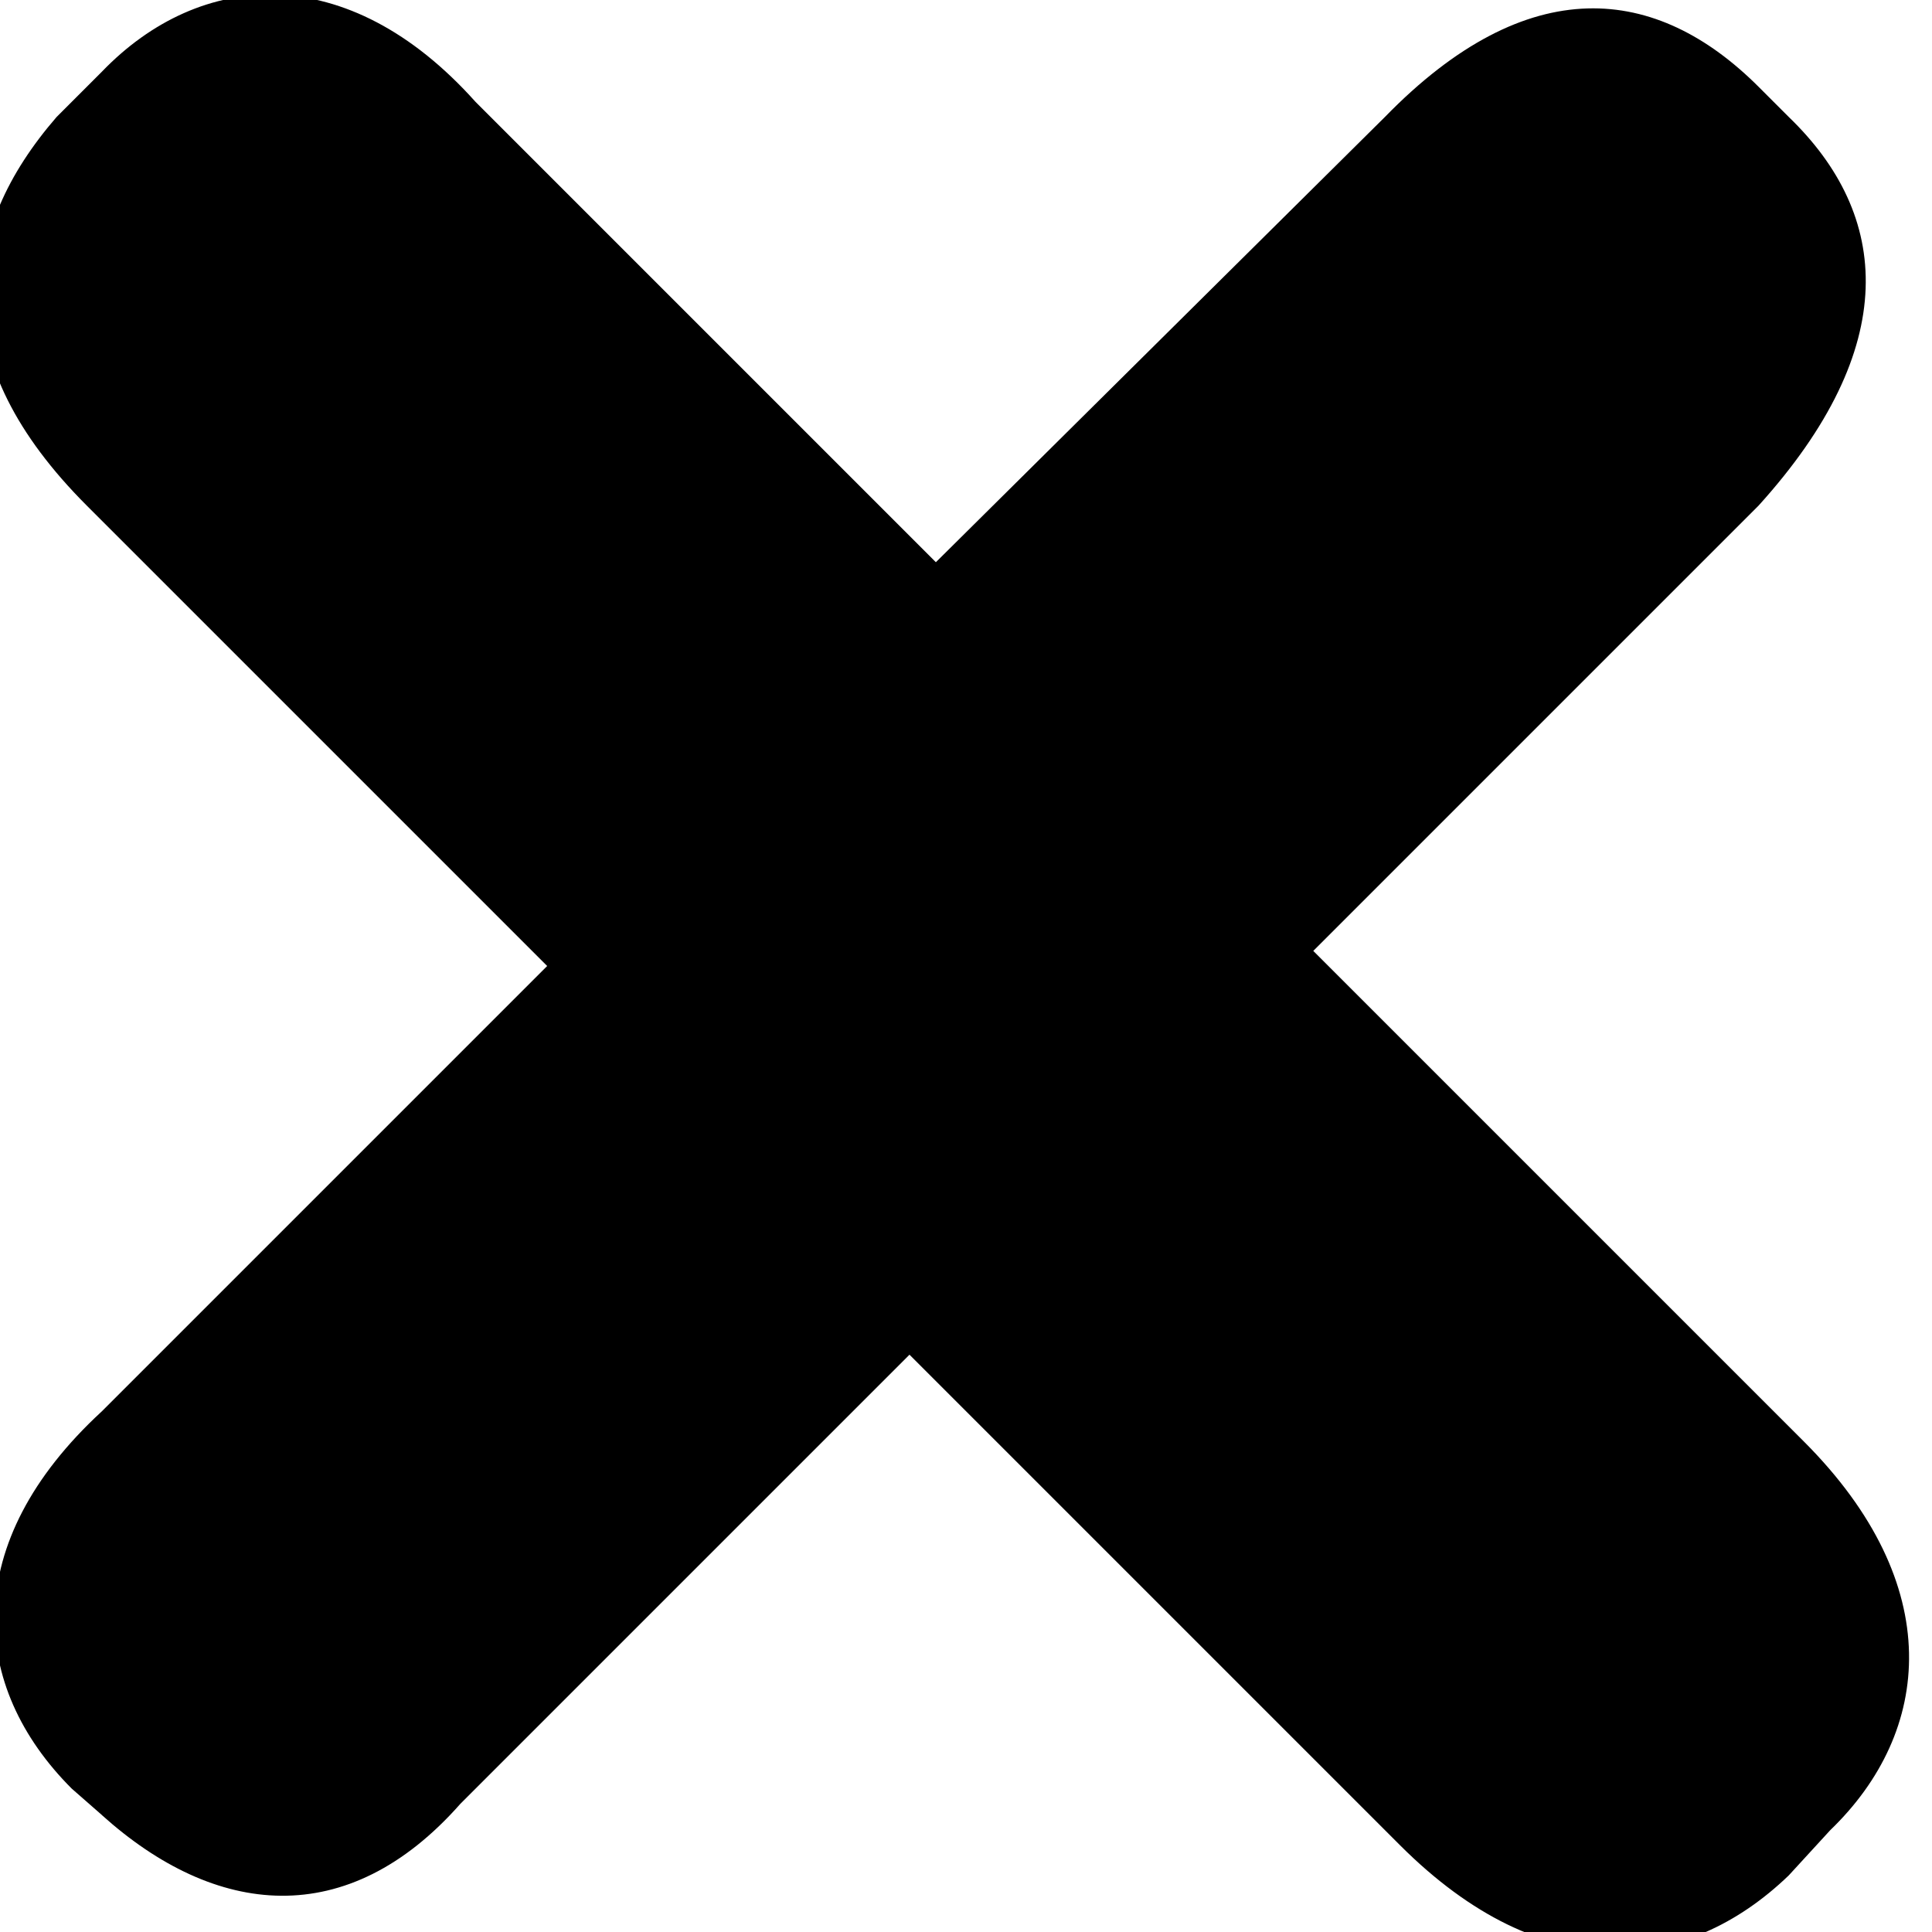 <!-- Generated by IcoMoon.io -->
<svg version="1.1" xmlns="http://www.w3.org/2000/svg" width="32" height="32" viewBox="0 0 32 32">
<title>cross</title>
<path d="M1.688 30.063l-0.5-0.438c-1.688-1.688-1.875-4.063 0.5-6.25l7.375-7.375-7.625-7.625c-2.375-2.375-2.125-4.563-0.5-6.438l0.75-0.75c1.625-1.688 4.063-1.875 6.188 0.5l7.625 7.625 7.438-7.375c2.375-2.438 4.5-2.188 6.188-0.5l0.5 0.5c1.688 1.625 1.875 3.813-0.5 6.438l-7.375 7.375 8.125 8.125c2.375 2.375 2.125 4.813 0.438 6.438l-0.688 0.75c-1.688 1.625-4.063 1.875-6.438-0.5l-8.125-8.125-7.438 7.438c-1.875 2.125-4.063 1.875-5.938 0.188z"></path>
</svg>
